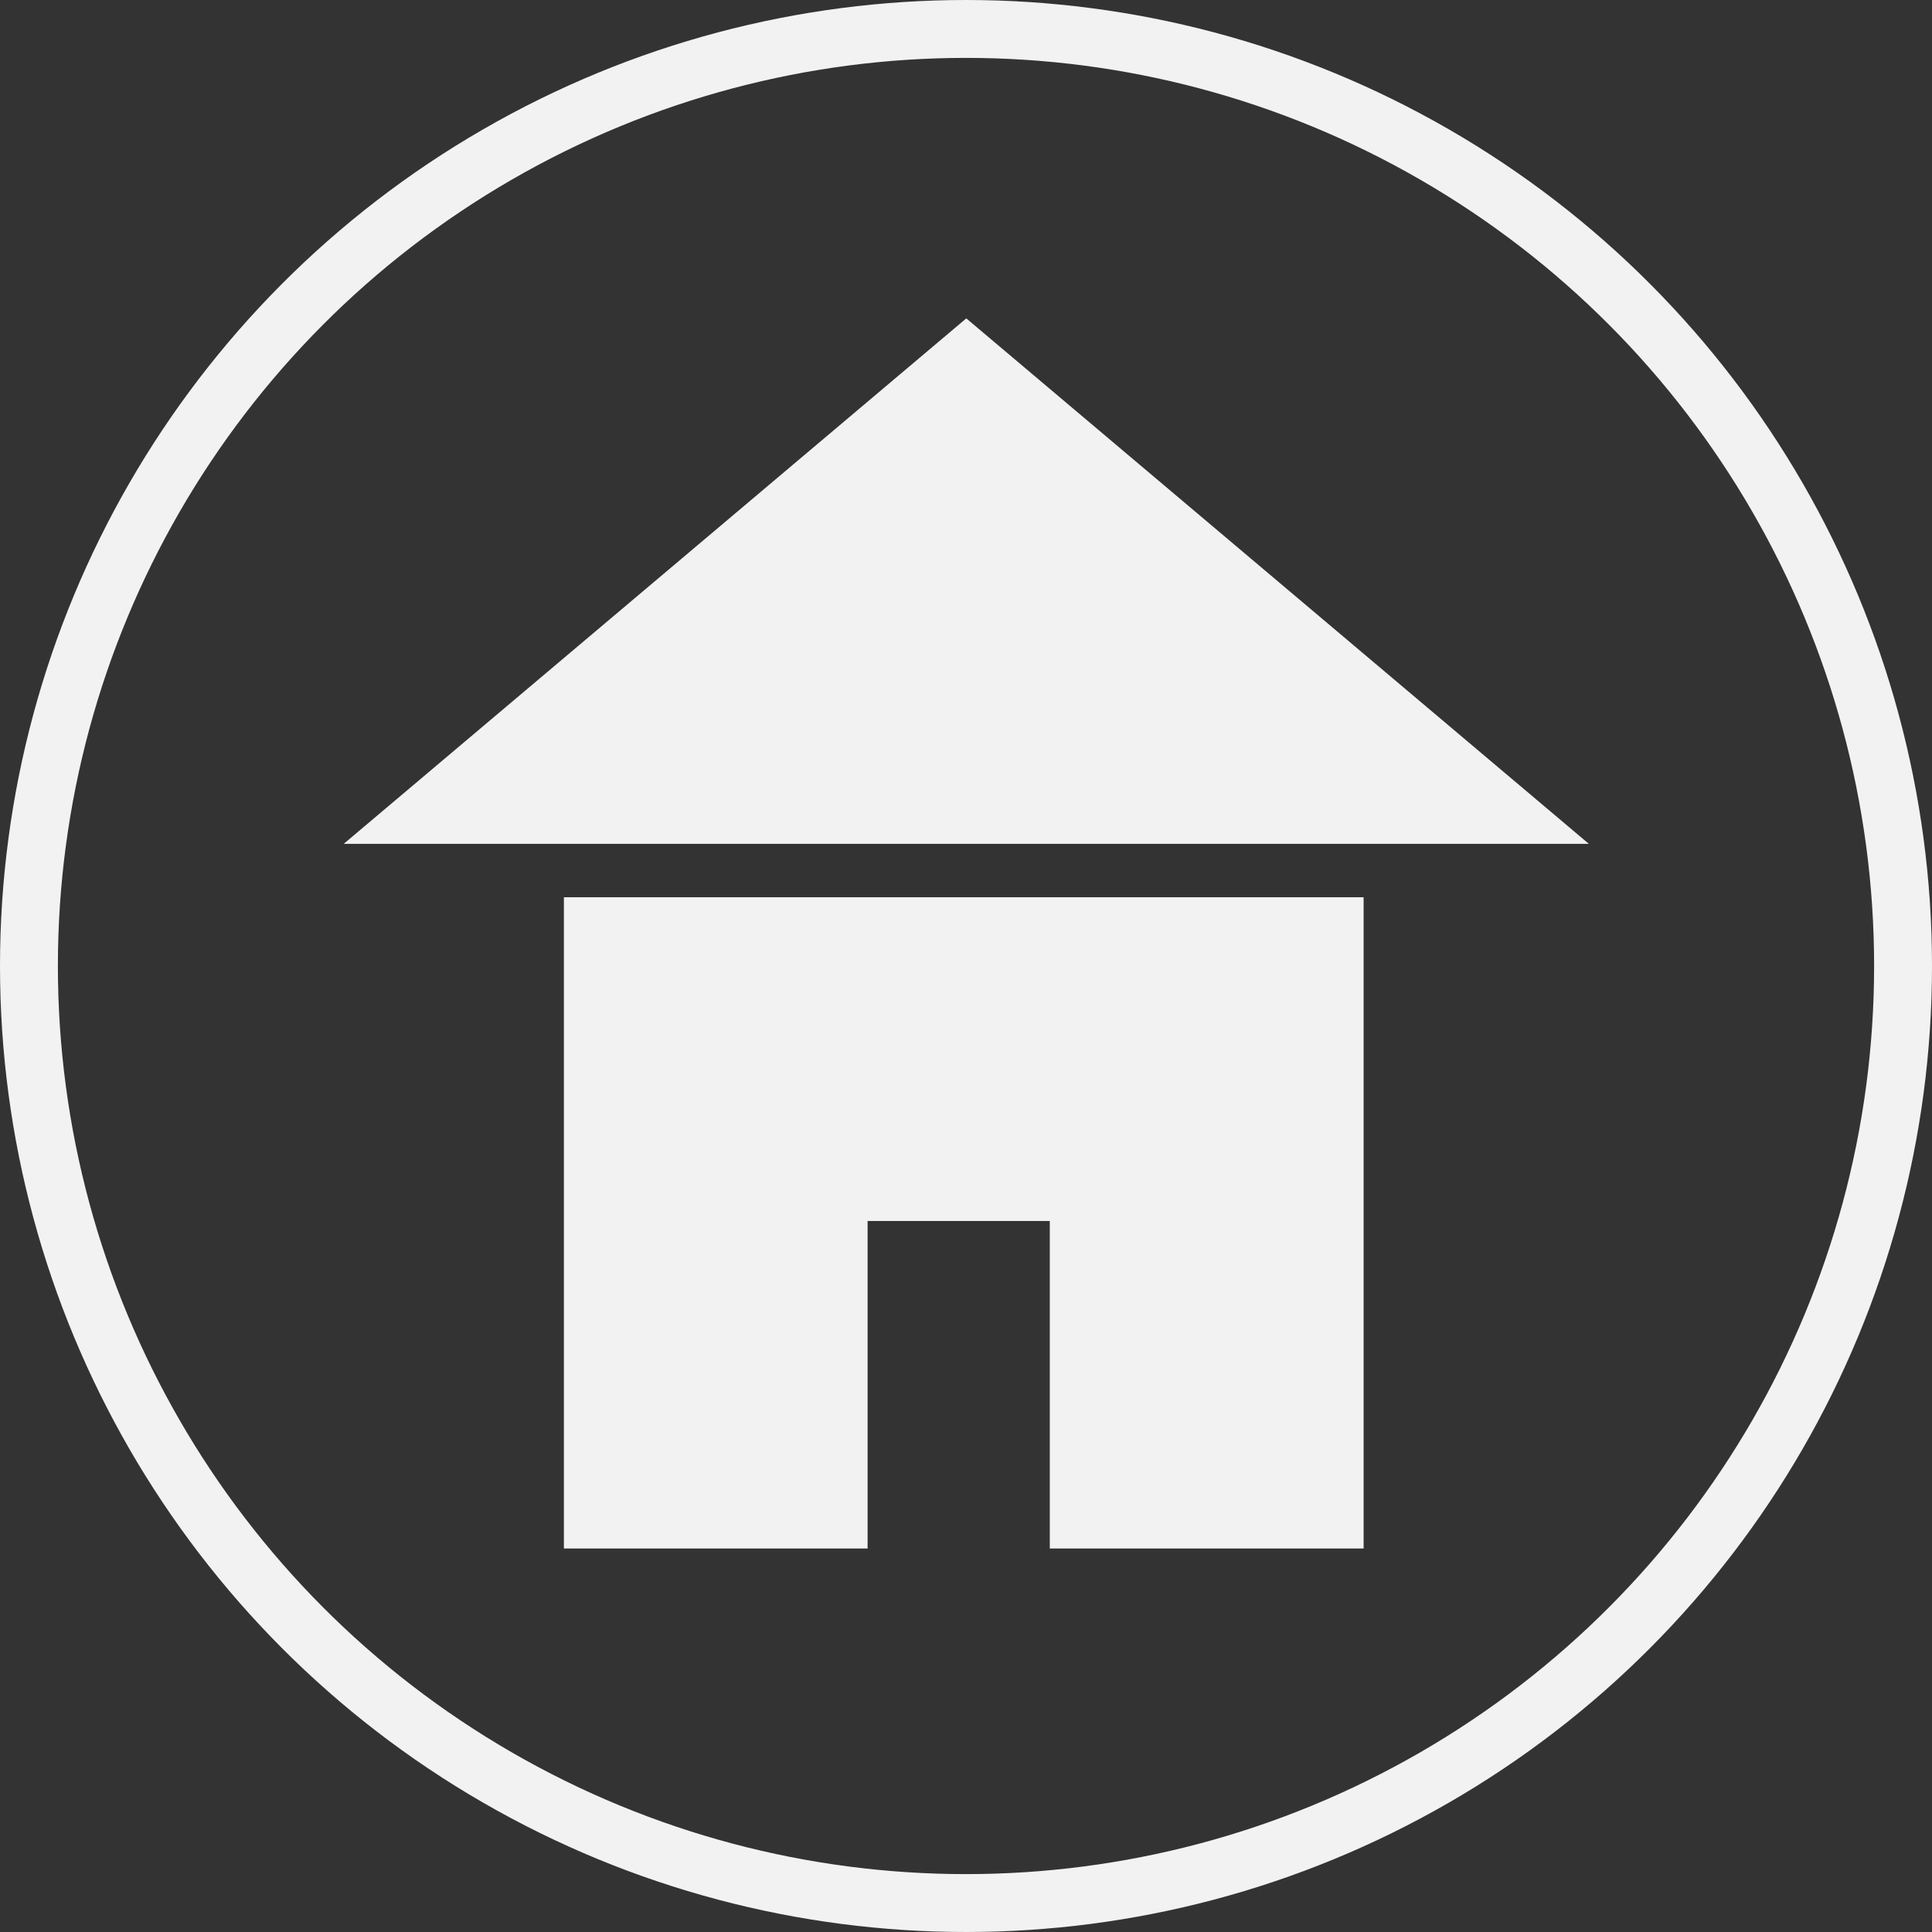 <svg xmlns="http://www.w3.org/2000/svg" viewBox="0 0 267 267"><rect x="0" y="0" width="267" height="267" fill="#333333" stroke="none"/><defs><style>.cls-1{fill:none;stroke:#f2f2f2;stroke-miterlimit:10;stroke-width:8px;}.cls-2{fill:#f2f2f2;}</style></defs><title>Asset 13</title><g id="Layer_2" data-name="Layer 2"><g id="Layer_1-2" data-name="Layer 1"><circle class="cls-1" cx="133.5" cy="133.5" r="129.5"/><polygon class="cls-2" points="190 116.62 219.58 116.62 176.56 80.31 133.54 44 90.52 80.31 47.5 116.62 76 116.62 190 116.62"/><polygon class="cls-2" points="77.93 124 77.93 214 119.9 214 119.9 168.74 145.08 168.74 145.08 214 188.45 214 188.45 124 77.93 124"/></g></g></svg>